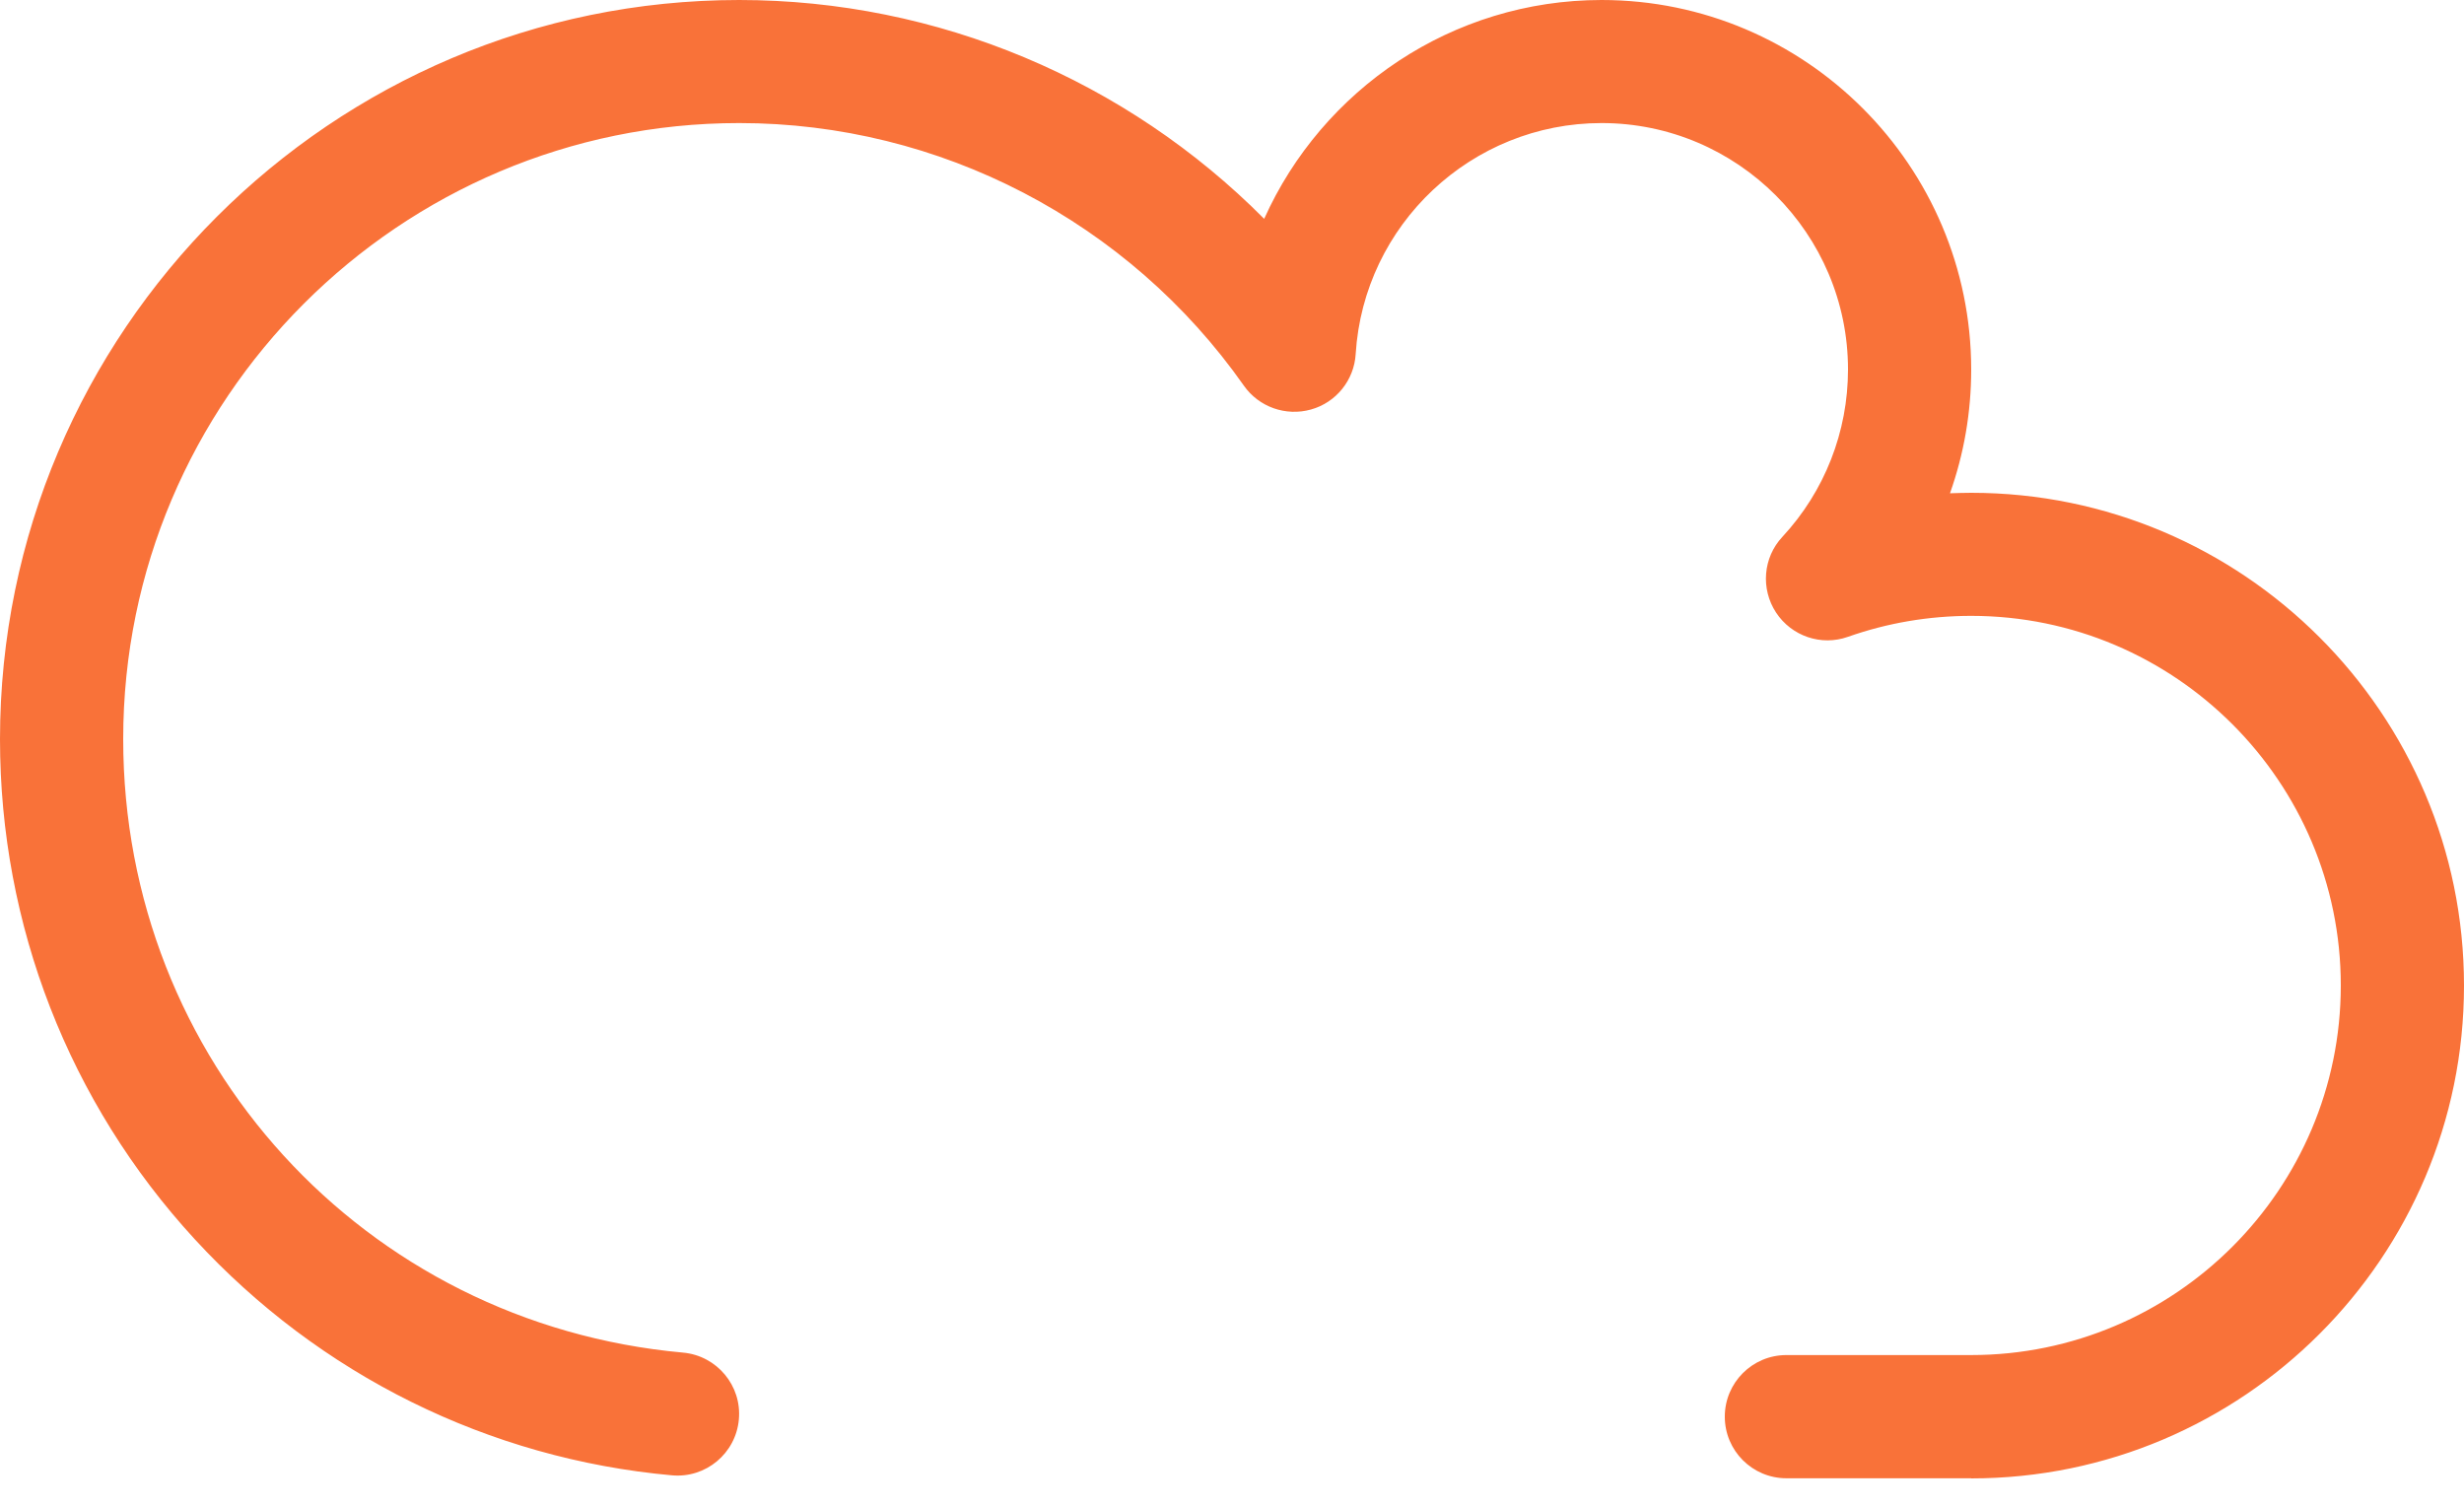 <svg width="36" height="22" viewBox="0 0 36 22" fill="none" xmlns="http://www.w3.org/2000/svg">
<path d="M28.8 21.598H26.1C25.603 21.598 25.2 21.195 25.2 20.698C25.2 20.201 25.603 19.798 26.1 19.798H28.8C31.777 19.798 34.2 17.375 34.2 14.398C34.2 11.421 31.777 8.998 28.8 8.998C28.183 8.998 27.576 9.101 27 9.304C26.609 9.443 26.176 9.295 25.949 8.95C25.722 8.604 25.758 8.147 26.041 7.844C26.66 7.177 27 6.307 27 5.398C27 3.413 25.384 1.798 23.4 1.798C21.501 1.798 19.924 3.28 19.807 5.173C19.784 5.555 19.521 5.881 19.154 5.983C18.787 6.086 18.392 5.947 18.173 5.634C16.486 3.233 13.73 1.798 10.8 1.798C5.837 1.798 1.8 5.836 1.8 10.798C1.8 15.487 5.317 19.341 9.979 19.762C10.474 19.807 10.841 20.245 10.795 20.74C10.75 21.235 10.312 21.6 9.817 21.555C7.142 21.314 4.667 20.088 2.844 18.104C1.008 16.108 -4.63486e-08 13.513 -4.63486e-08 10.8C-4.63486e-08 4.846 4.846 -2.60925e-07 10.8 -2.60925e-07C13.7 -2.60925e-07 16.456 1.17 18.47 3.197C19.319 1.307 21.218 -2.60925e-07 23.4 -2.60925e-07C26.377 -2.60925e-07 28.8 2.423 28.8 5.4C28.8 6.023 28.694 6.633 28.49 7.207C28.593 7.204 28.697 7.2 28.8 7.2C32.771 7.2 36 10.429 36 14.4C36 18.371 32.771 21.6 28.8 21.6V21.598Z" fill="#F97239"/>
</svg>
